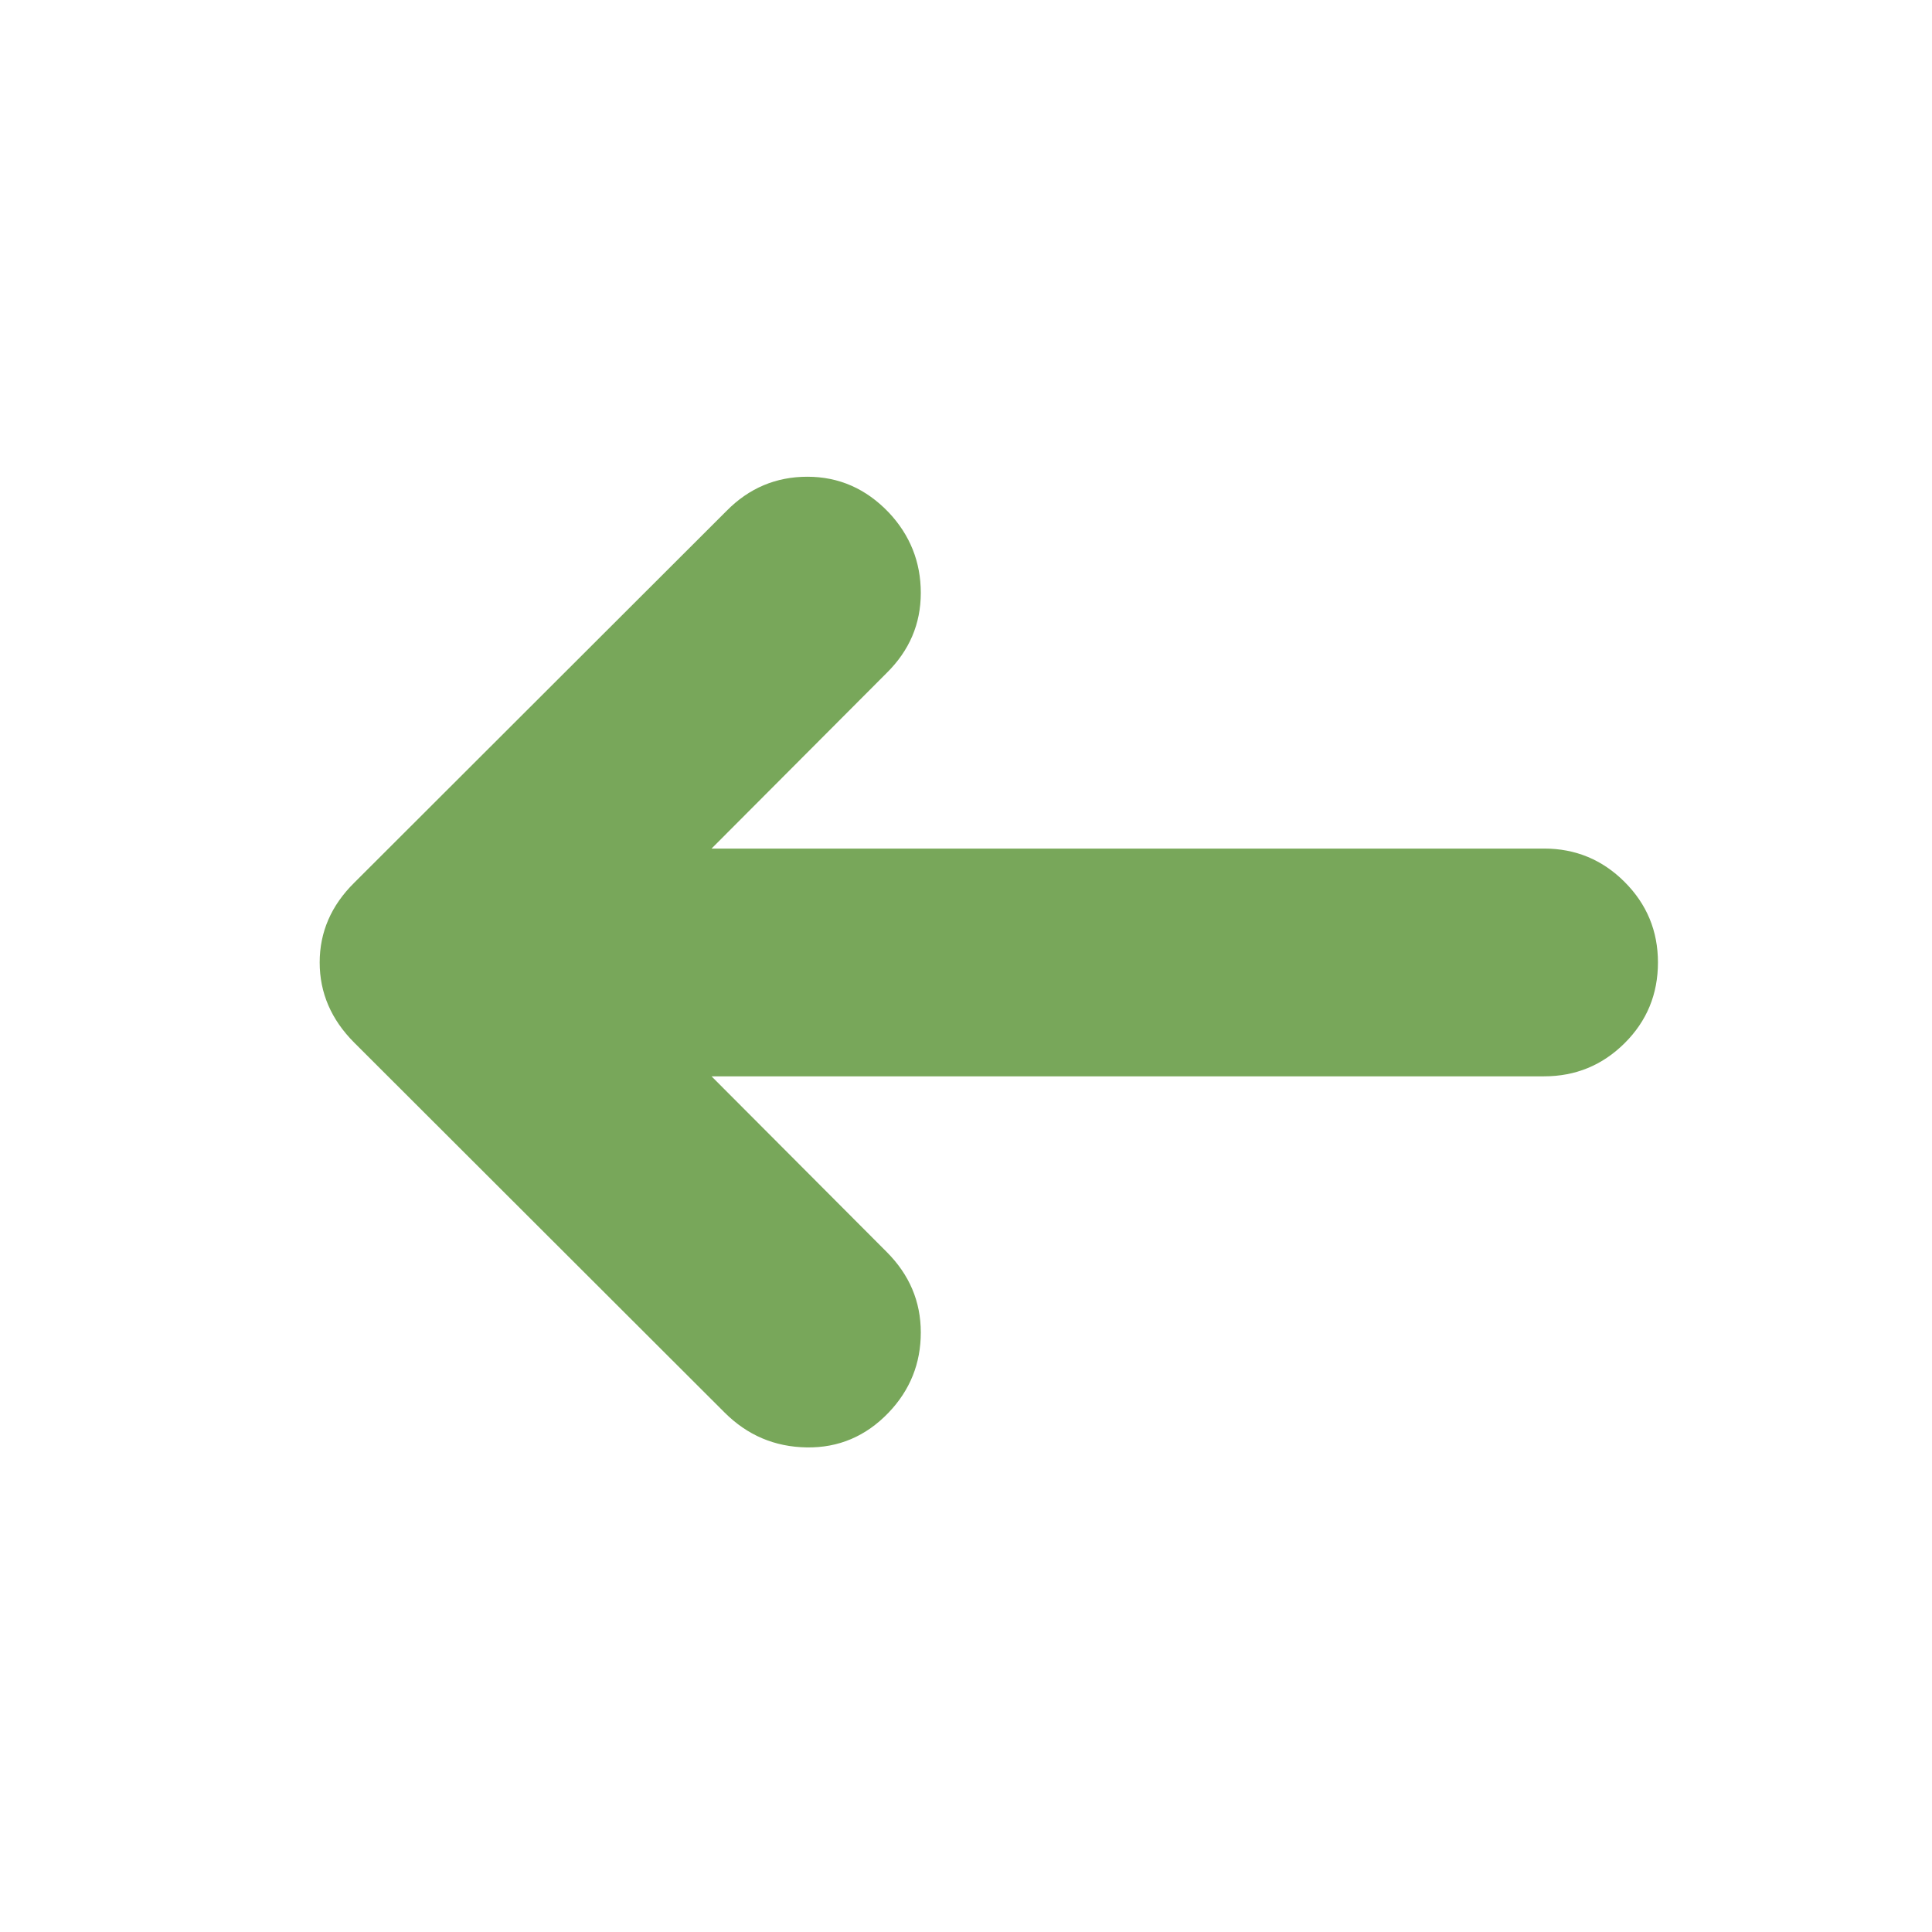 <svg xmlns="http://www.w3.org/2000/svg" height="24px" viewBox="0 -960 960 960" width="24px" fill="#78A75A"><path d="m353.57-425.17 87.02 87.26q16.95 16.95 16.95 40.01 0 23.05-15.95 39.77-16.96 17.72-40.77 17.34-23.82-.38-40.78-17.34l-184-183.76q-17.19-17.2-17.19-39.87 0-22.67 17.19-39.63l185-184.76q16.72-16.96 40.16-16.96 23.43 0 40.39 17.72 15.95 16.96 15.95 40.01 0 23.05-16.95 39.77l-87.02 87.26h413.67q23.43 0 40.01 16.58 16.58 16.57 16.58 40.01 0 23.67-16.58 40.13t-40.01 16.46H353.57Z"/></svg>